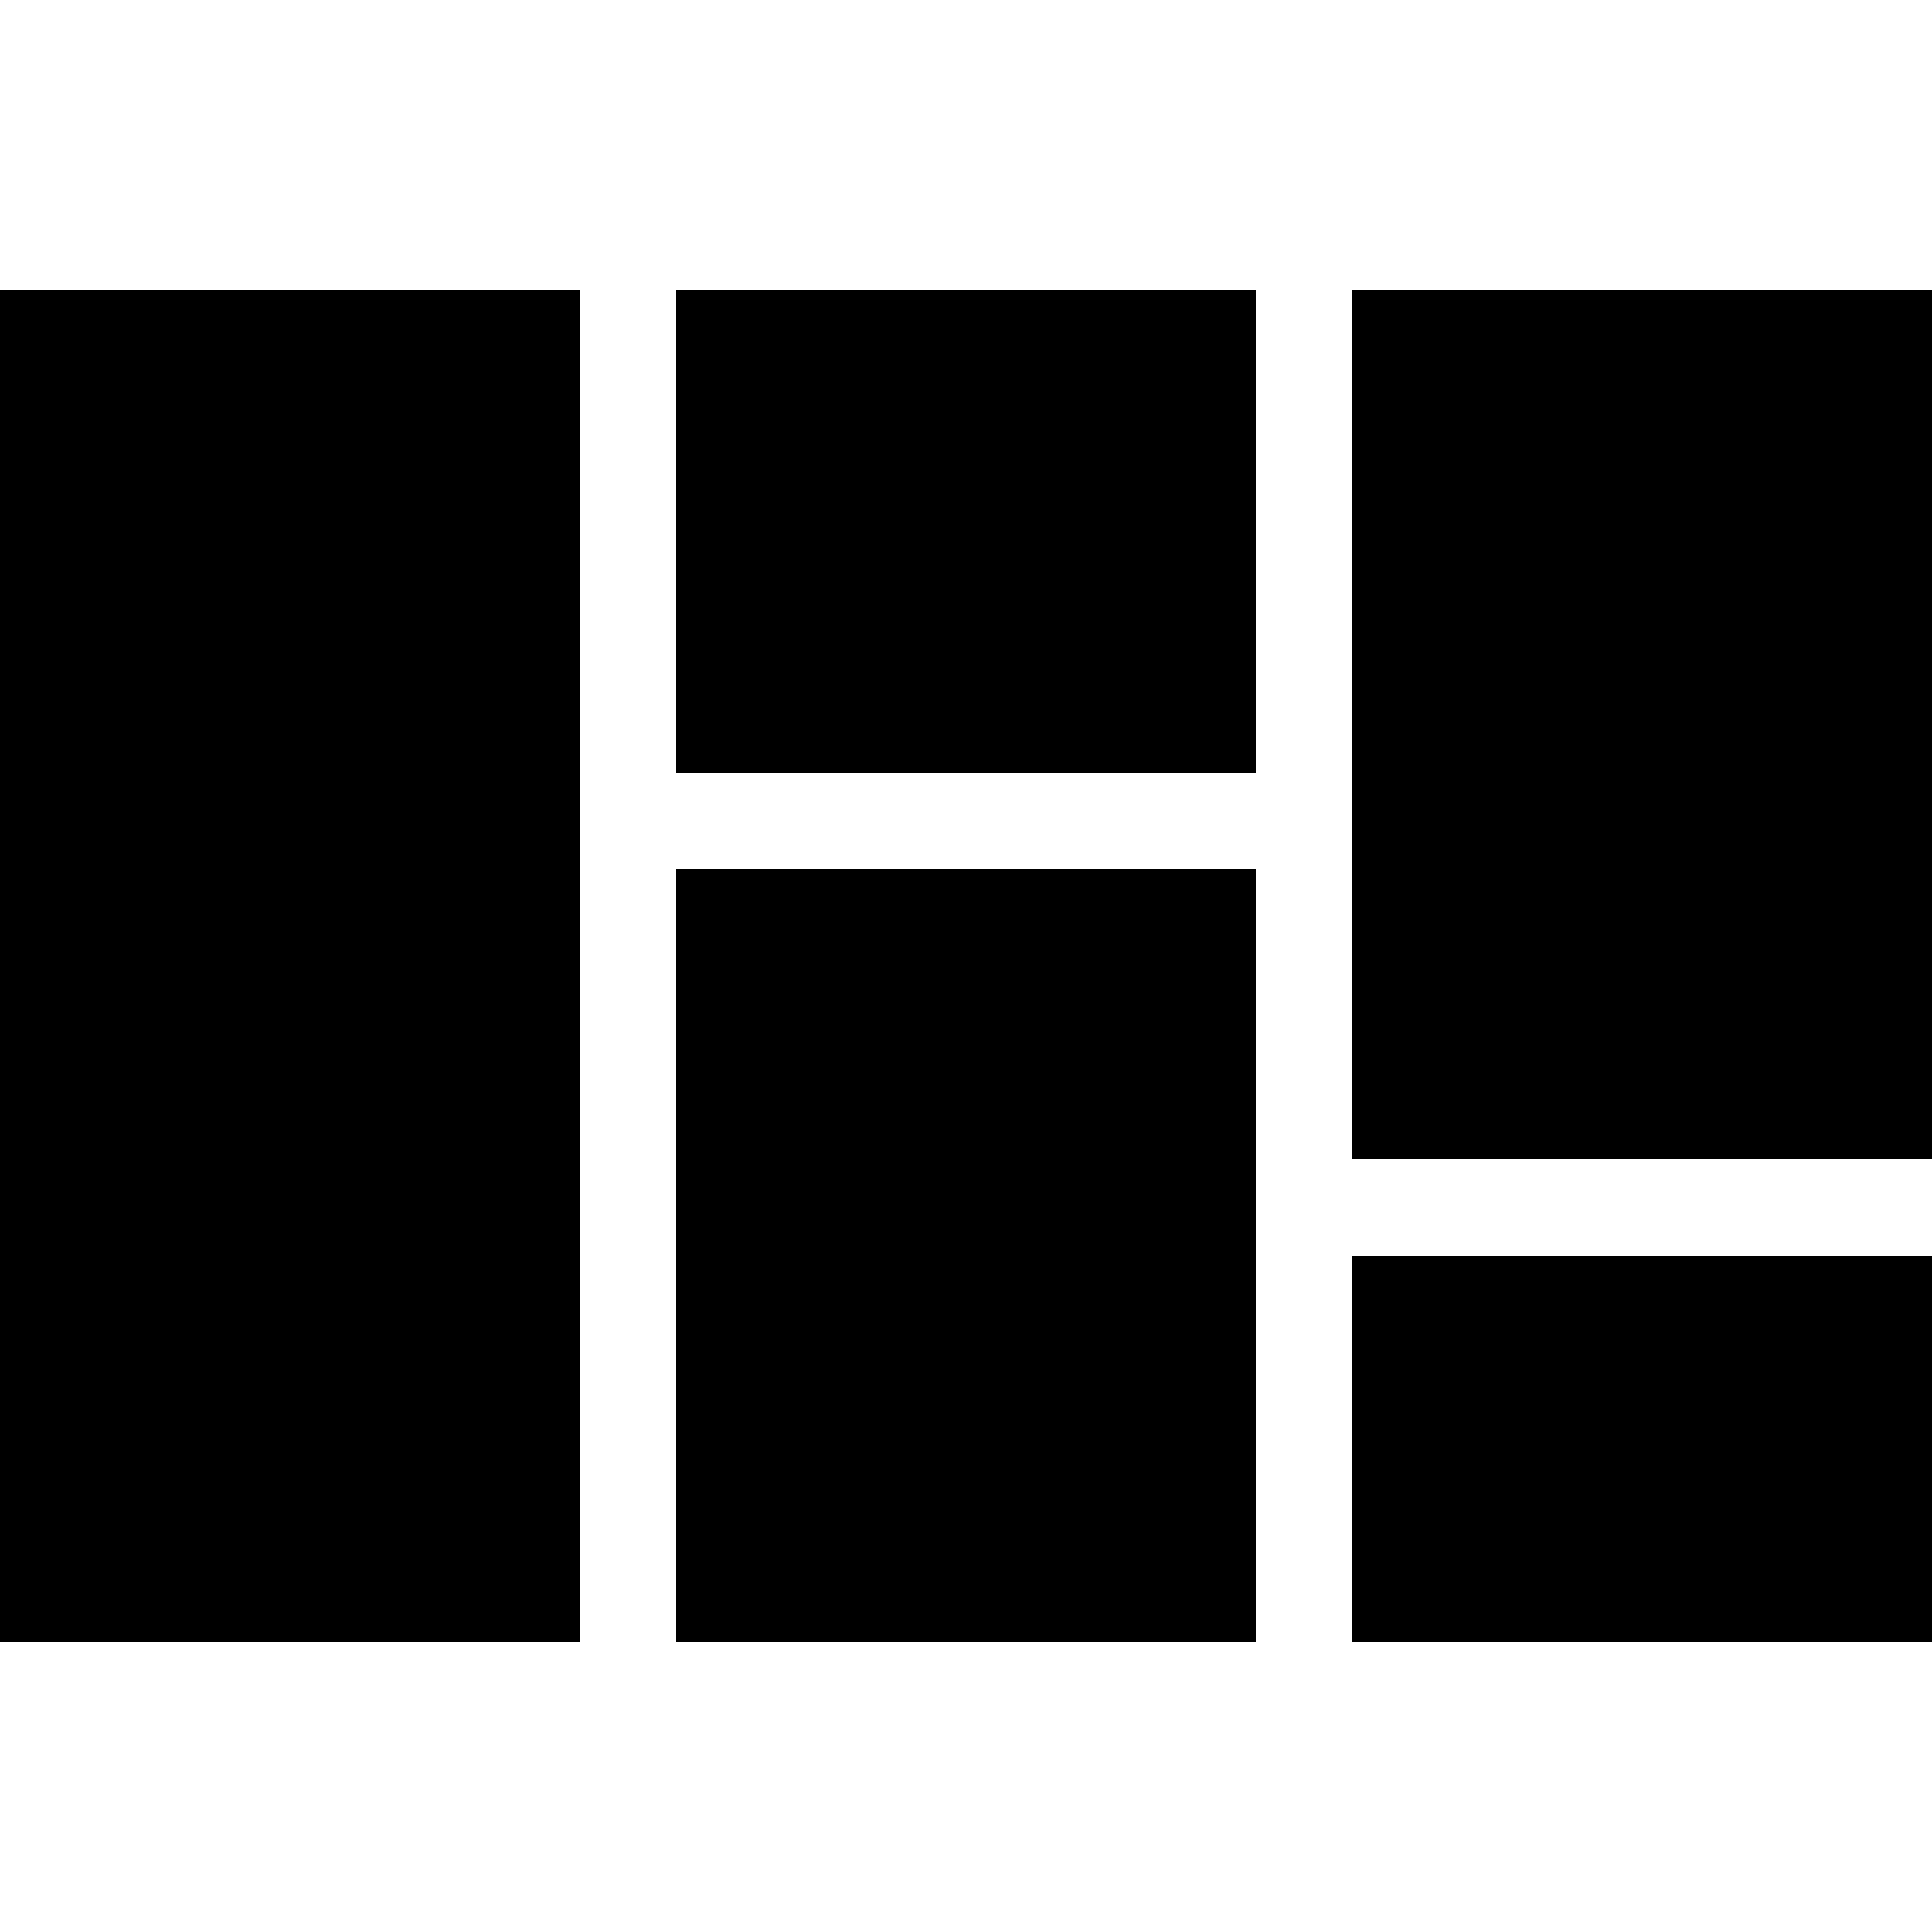 <?xml version="1.0" encoding="UTF-8"?>
<!DOCTYPE svg PUBLIC "-//W3C//DTD SVG 1.1//EN" "http://www.w3.org/Graphics/SVG/1.1/DTD/svg11.dtd">
<svg xmlns="http://www.w3.org/2000/svg" width="20" height="20" viewBox="0 0 20 20">
	<rect y="3" width="6" height="14"/>
	<rect y="3" x="7" width="6" height="5"/>
	<rect y="9" x="7" width="6" height="8"/>
	<rect y="13" x="14" width="6" height="4"/>
	<rect y="3" x="14" width="6" height="9"/>
</svg>
